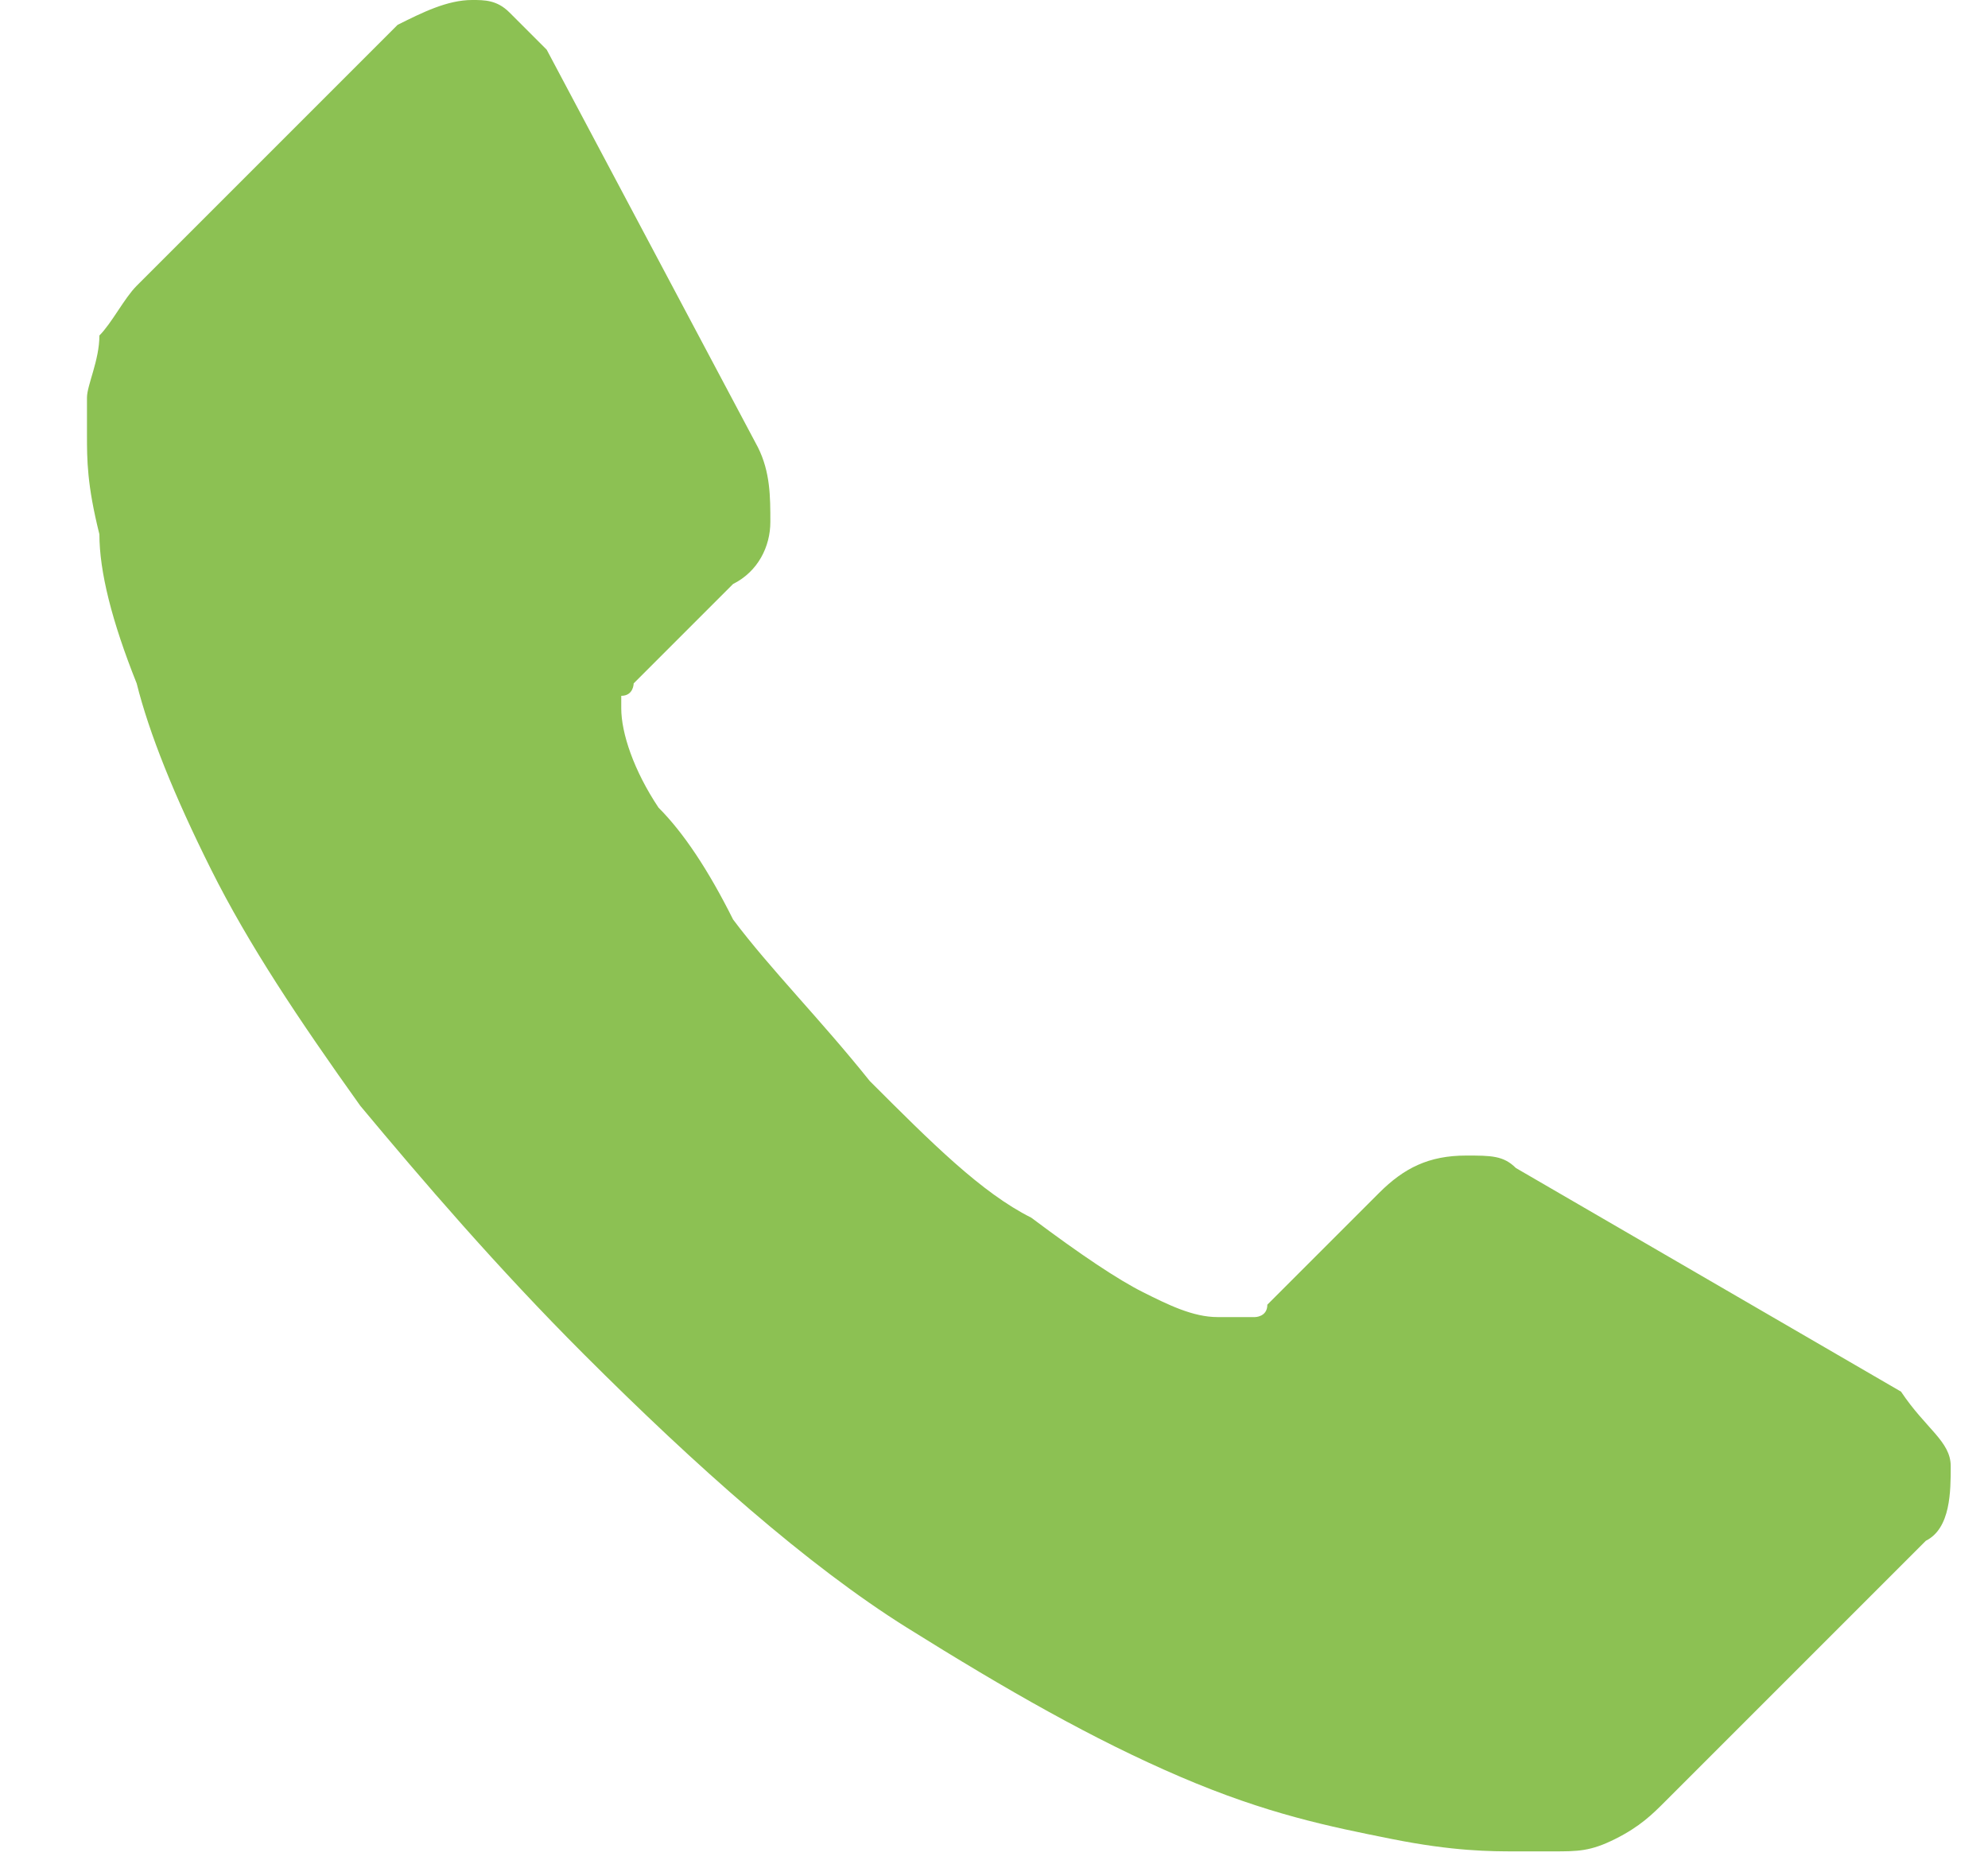 <?xml version="1.0" encoding="utf-8"?>
<!-- Generator: Adobe Illustrator 24.0.1, SVG Export Plug-In . SVG Version: 6.00 Build 0)  -->
<svg version="1.1" id="Слой_1" xmlns="http://www.w3.org/2000/svg" xmlns:xlink="http://www.w3.org/1999/xlink" x="0px" y="0px"
	 viewBox="0 0 16 15" style="enable-background:new 0 0 16 15;" xml:space="preserve">
<style type="text/css">
	.st0{fill:#8CC153;}
</style>
<path class="st0" d="M15.7,11.8c0,0.2,0,0.5-0.2,0.6l-2.1,2.1c-0.1,0.1-0.2,0.2-0.4,0.3c-0.2,0.1-0.3,0.1-0.5,0.1c0,0,0,0-0.1,0
	c-0.1,0-0.1,0-0.2,0c-0.2,0-0.5,0-1-0.1s-1-0.2-1.7-0.5c-0.7-0.3-1.4-0.7-2.2-1.2c-0.8-0.5-1.7-1.3-2.6-2.2C4,10.2,3.4,9.5,2.9,8.9
	C2.4,8.2,2,7.6,1.7,7C1.4,6.4,1.2,5.9,1.1,5.5C0.9,5,0.8,4.6,0.8,4.3C0.7,3.9,0.7,3.7,0.7,3.5c0-0.2,0-0.3,0-0.3
	c0-0.1,0.1-0.3,0.1-0.5C0.9,2.6,1,2.4,1.1,2.3l2.1-2.1C3.4,0.1,3.6,0,3.8,0C3.9,0,4,0,4.1,0.1c0.1,0.1,0.2,0.2,0.3,0.3l1.7,3.2
	C6.2,3.8,6.2,4,6.2,4.2c0,0.2-0.1,0.4-0.3,0.5L5.1,5.5c0,0,0,0.1-0.1,0.1c0,0,0,0.1,0,0.1c0,0.2,0.1,0.5,0.3,0.8
	C5.5,6.7,5.7,7,5.9,7.4C6.2,7.8,6.6,8.2,7,8.7c0.5,0.5,0.9,0.9,1.3,1.1c0.4,0.3,0.7,0.5,0.9,0.6c0.2,0.1,0.4,0.2,0.6,0.2l0.2,0
	c0,0,0.1,0,0.1,0c0,0,0.1,0,0.1-0.1l0.9-0.9c0.2-0.2,0.4-0.3,0.7-0.3c0.2,0,0.3,0,0.4,0.1h0l3.1,1.8C15.5,11.5,15.7,11.6,15.7,11.8z
	"/>
</svg>
